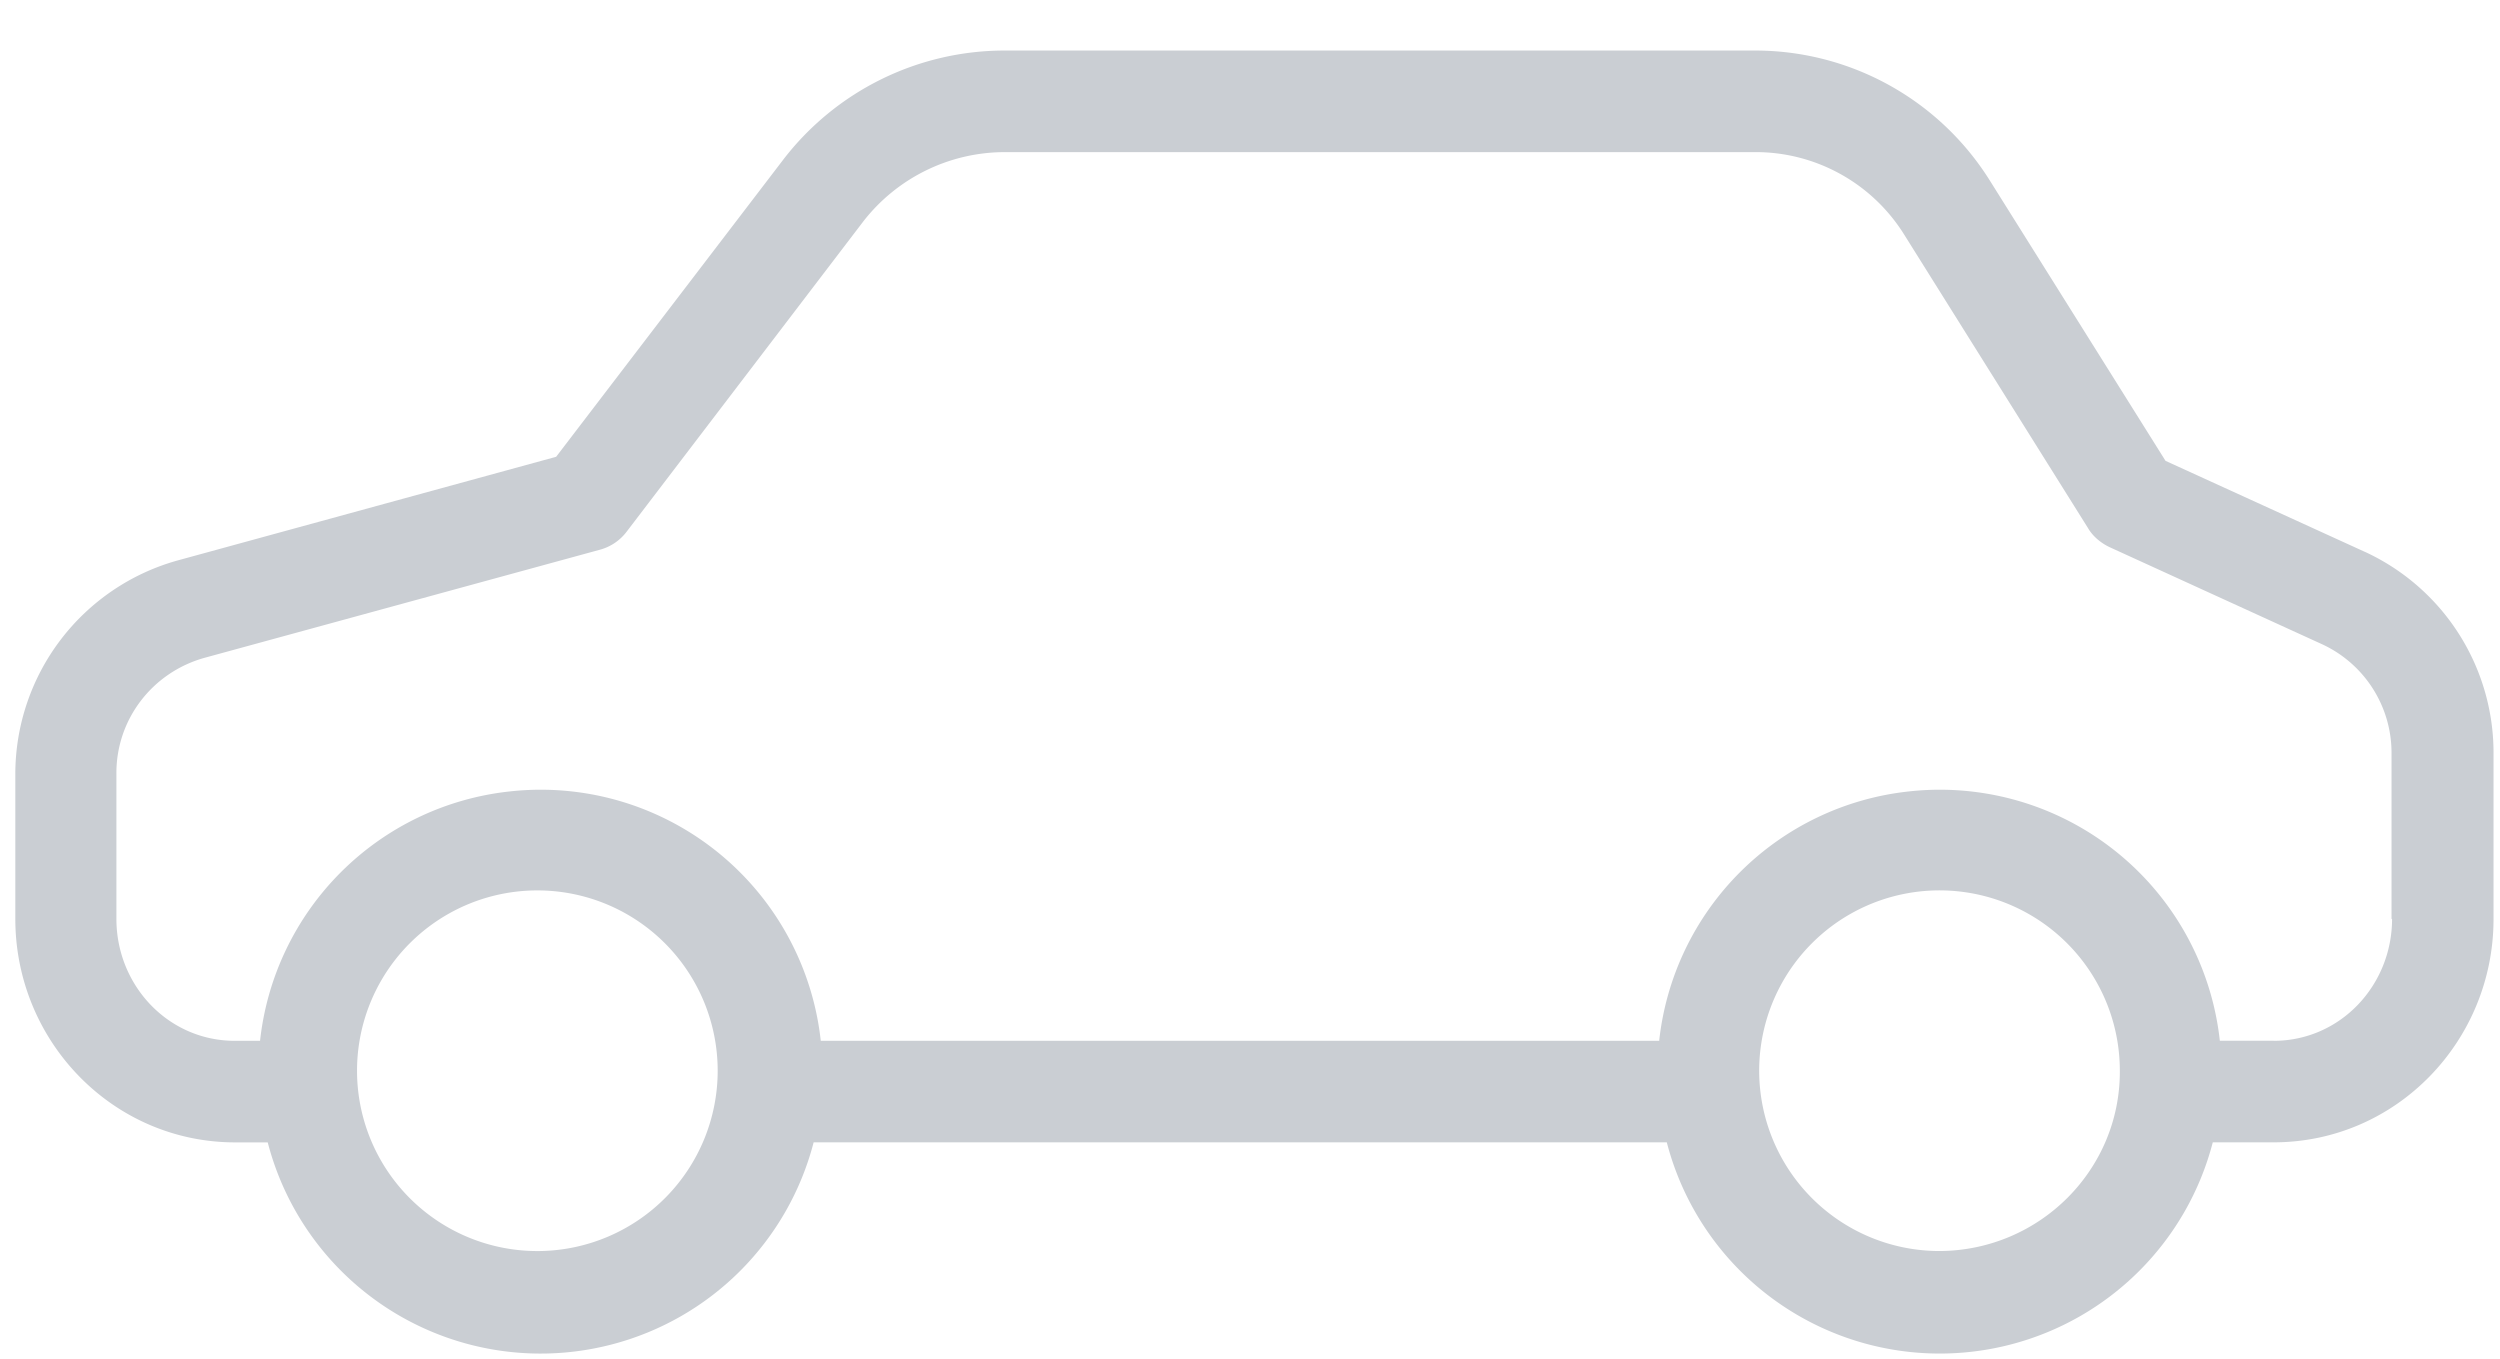 <svg xmlns="http://www.w3.org/2000/svg" xmlns:xlink="http://www.w3.org/1999/xlink" width="46" height="25" viewBox="0 0 46 25">
    <defs>
        <path id="a" d="M.582.316h50v40h-50z"/>
    </defs>
    <g fill="none" fill-rule="evenodd" transform="translate(-2.5 -7.43)">
        <mask id="b" fill="#fff">
            <use xlink:href="#a"/>
        </mask>
        <path fill="#CACED3" d="M44.335 26.58h-.99a5.182 5.182 0 0 0-5.728-4.587 5.178 5.178 0 0 0-4.588 4.588H17.602a5.182 5.182 0 0 0-5.728-4.588 5.179 5.179 0 0 0-4.589 4.588H6.82c-1.225 0-2.178-1.019-2.178-2.243v-2.663c-.01-1 .655-1.869 1.617-2.14l7.279-1.99a.914.914 0 0 0 .496-.337l4.354-5.708a3.302 3.302 0 0 1 2.606-1.271h13.774a3.22 3.22 0 0 1 2.766 1.513l3.383 5.401c.092.159.242.28.4.355l3.907 1.785a2.2 2.2 0 0 1 1.28 2.018v3.037h.01c0 1.224-.954 2.243-2.178 2.243m-6.148 3.868a3.318 3.318 0 1 1 3.317-3.317c.01 1.822-1.476 3.308-3.317 3.317m-25.743 0a3.318 3.318 0 1 1 0-6.635 3.318 3.318 0 0 1 0 6.635m33.564-12.867l-3.663-1.672-3.233-5.158a5.094 5.094 0 0 0-4.345-2.392H20.993a5.136 5.136 0 0 0-4.083 2.01l-4.177 5.465-6.96 1.906a4.081 4.081 0 0 0-2.991 3.934v2.663c0 2.252 1.794 4.112 4.046 4.112h.598a5.187 5.187 0 0 0 6.326 3.719 5.186 5.186 0 0 0 3.719-3.72h15.698a5.188 5.188 0 0 0 6.326 3.72 5.188 5.188 0 0 0 3.72-3.72h1.12c2.253 0 4.046-1.859 4.046-4.11V21.3a4.072 4.072 0 0 0-2.373-3.719" mask="url(#b)"/>
    </g>
</svg>
